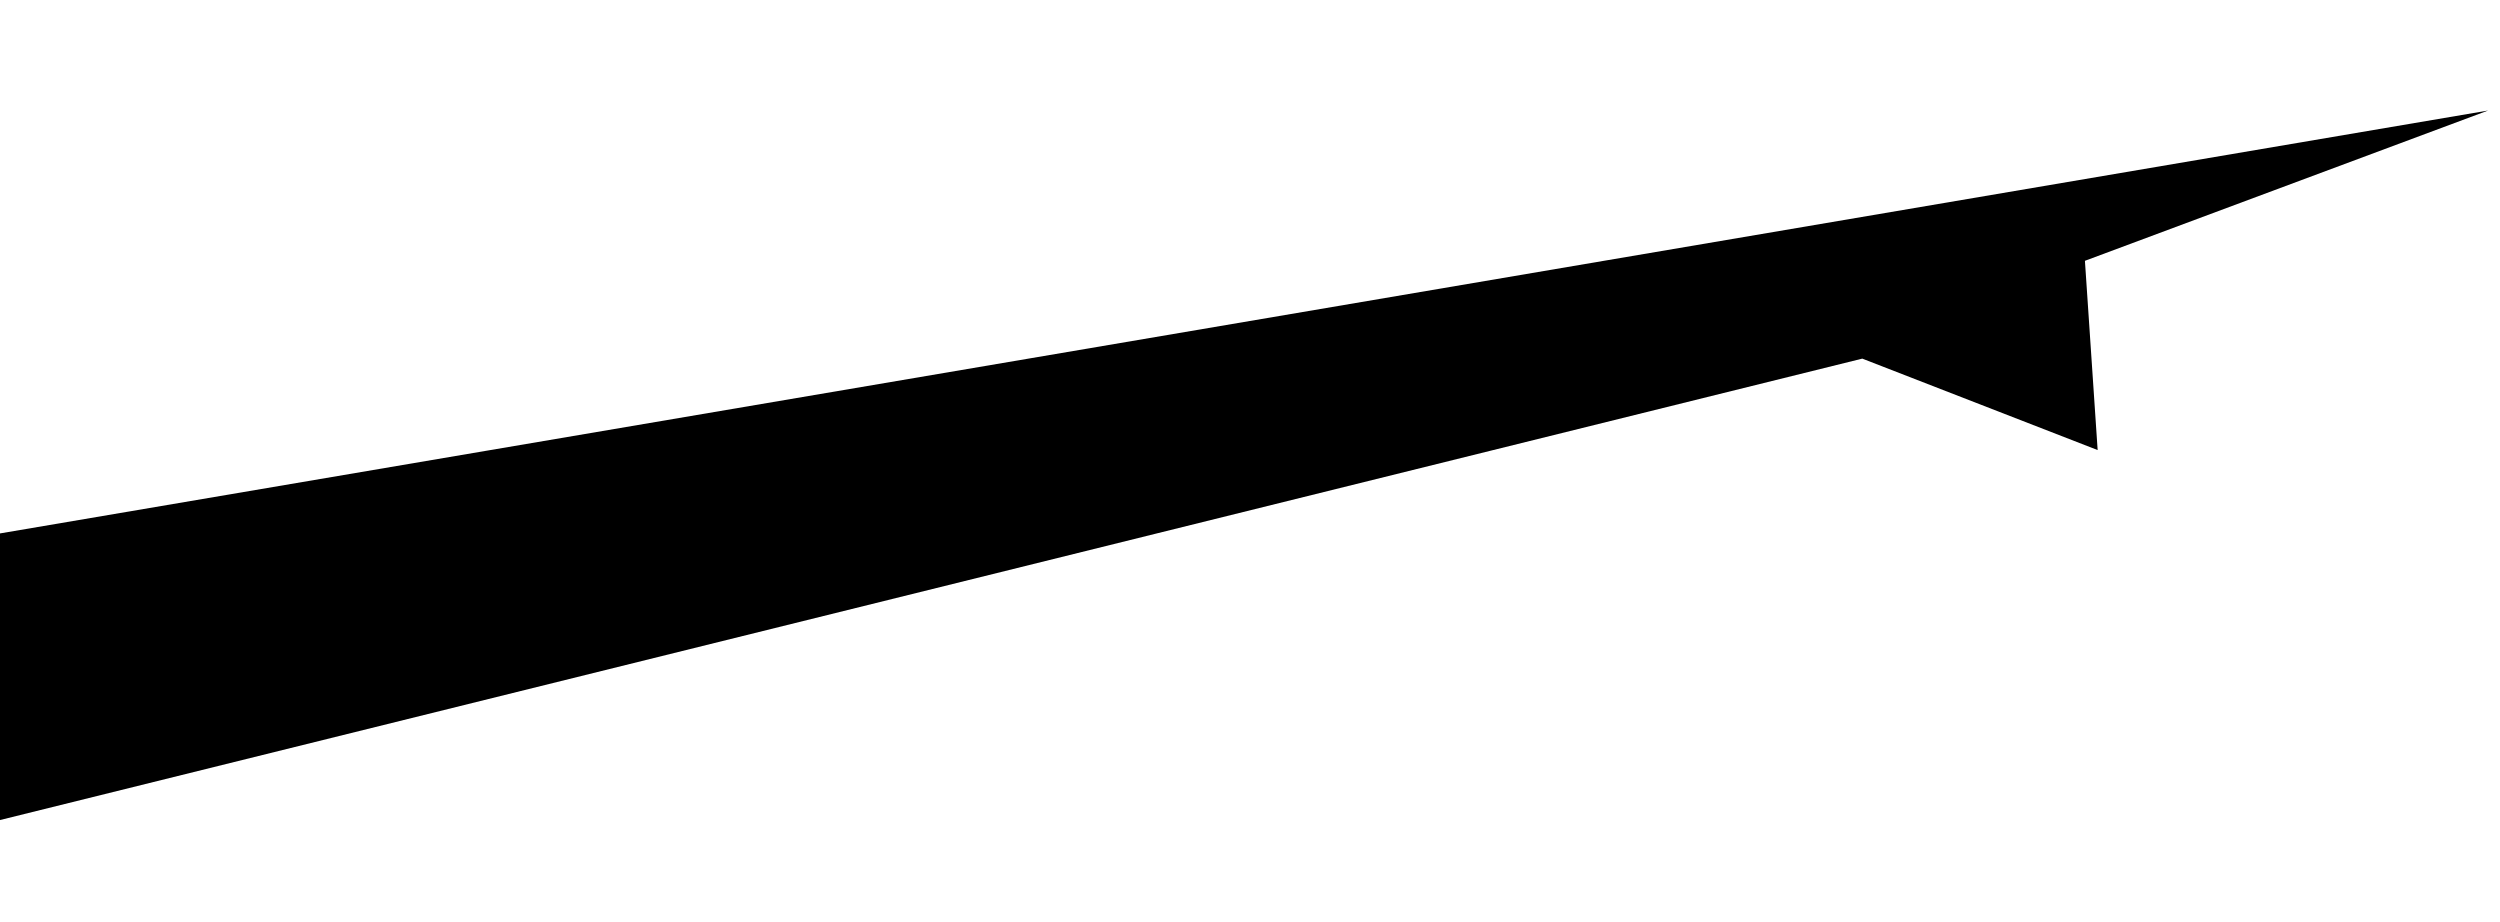 <?xml version="1.0" encoding="utf-8"?>
<!-- Generator: Adobe Illustrator 19.0.0, SVG Export Plug-In . SVG Version: 6.00 Build 0)  -->
<svg version="1.1" id="Layer_1" xmlns="http://www.w3.org/2000/svg" xmlns:xlink="http://www.w3.org/1999/xlink" x="0px" y="0px"
	 viewBox="-322 223.1 314.4 115.9" style="enable-background:new -322 223.1 314.4 115.9;" xml:space="preserve">
<style type="text/css">
	.st0{display:none;}
	.st1{display:inline;}
</style>
<g id="Layer_1_1_" class="st0">
	<polyline id="XMLID_644_" class="st1" points="-8.1,290.7 -312.1,238.6 -226.5,276.5 -93,306.7 -118.7,339 -65.3,311.8 -8.1,327 	
		"/>
</g>
<g id="Layer_2" class="st0">
	<polyline id="XMLID_642_" class="st1" points="-8.1,290.7 -258.6,247 -298.3,225.9 -265.1,264.8 -277.6,287.5 -248.5,279.7 
		-155,300.1 -7.6,326.6 	"/>
</g>
<g id="Layer_3" class="st0">
	<polyline id="XMLID_465_" class="st1" points="-8.1,290.7 -196.5,260.1 -246.5,223.1 -235.5,253.1 -293.5,251.1 -248.5,272.1 
		-246.5,304.1 -222.5,278.1 -167.5,290.1 -7.6,326.6 	"/>
</g>
<g id="Layer_4">
	<polyline id="XMLID_643_" points="-323.5,326.6 -87.8,268.2 -58.2,279.7 -59.8,255.9 -9.1,237 -322.1,290.2 	"/>
</g>
</svg>
